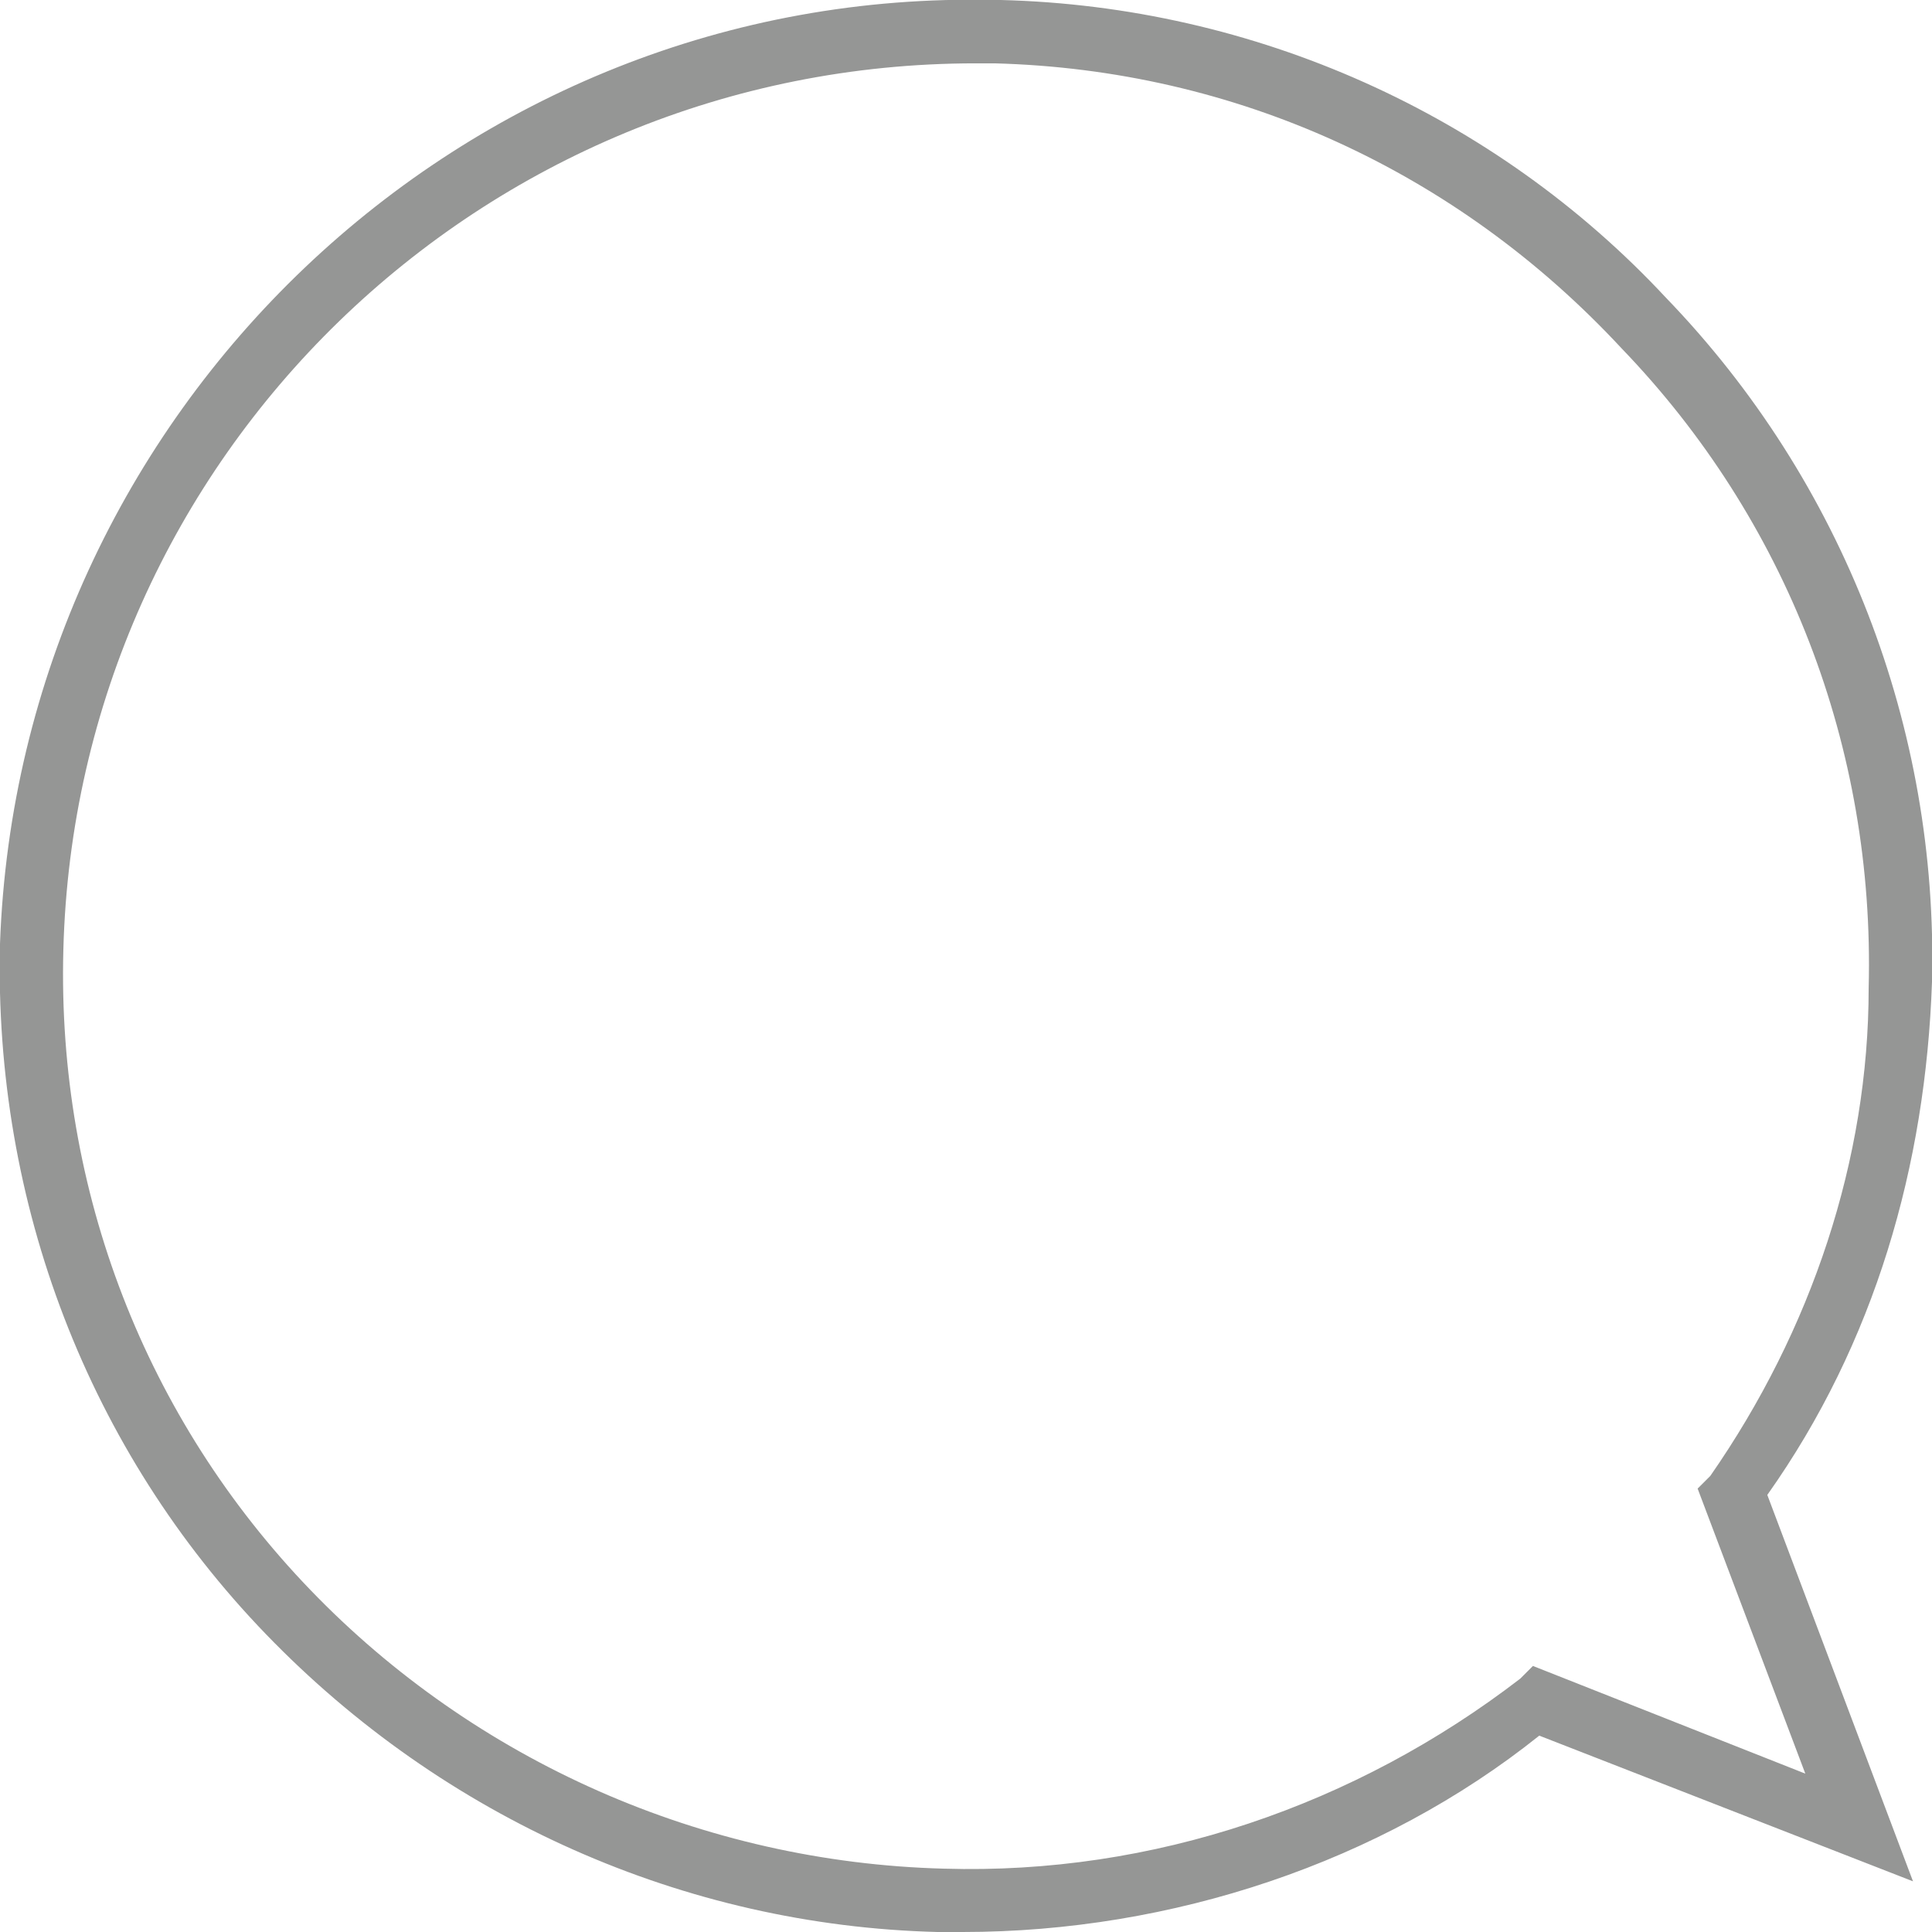 <?xml version="1.0" encoding="utf-8"?>
<!-- Generator: Adobe Illustrator 24.1.0, SVG Export Plug-In . SVG Version: 6.00 Build 0)  -->
<svg version="1.1" id="Layer_1" xmlns="http://www.w3.org/2000/svg" xmlns:xlink="http://www.w3.org/1999/xlink" x="0px" y="0px"
	 viewBox="0 0 30.5 30.5" style="enable-background:new 0 0 30.5 30.5;" xml:space="preserve">
<style type="text/css">
	.st0{fill:#959695;}
</style>
<path class="st0" d="M15.2,30.5c-0.1,0-0.2,0-0.3,0l-0.1,0c-4-0.1-7.8-1.8-10.6-4.7S-0.1,19,0,14.9C0.3,6.5,7.3-0.2,15.7,0l0.1,0
	c4,0.1,7.8,1.8,10.5,4.7c2.8,2.9,4.3,6.8,4.2,10.8c-0.1,2.9-0.9,5.7-2.6,8.1l2.3,6.1l-5.9-2.3C21.8,29.4,18.5,30.5,15.2,30.5z
	 M15.4,1C7.6,1,1.2,7.2,1,15c-0.1,3.8,1.3,7.4,3.9,10.1c2.6,2.7,6.2,4.3,10,4.4l0,0.5l0-0.5c3.3,0.1,6.5-1,9.1-3l0.2-0.2l4.3,1.7
	l-1.7-4.5l0.2-0.2c1.6-2.3,2.5-5,2.5-7.7c0.1-3.8-1.3-7.4-3.9-10.1C23,2.7,19.5,1.1,15.7,1l-0.1,0C15.5,1,15.4,1,15.4,1z"/>
</svg>
